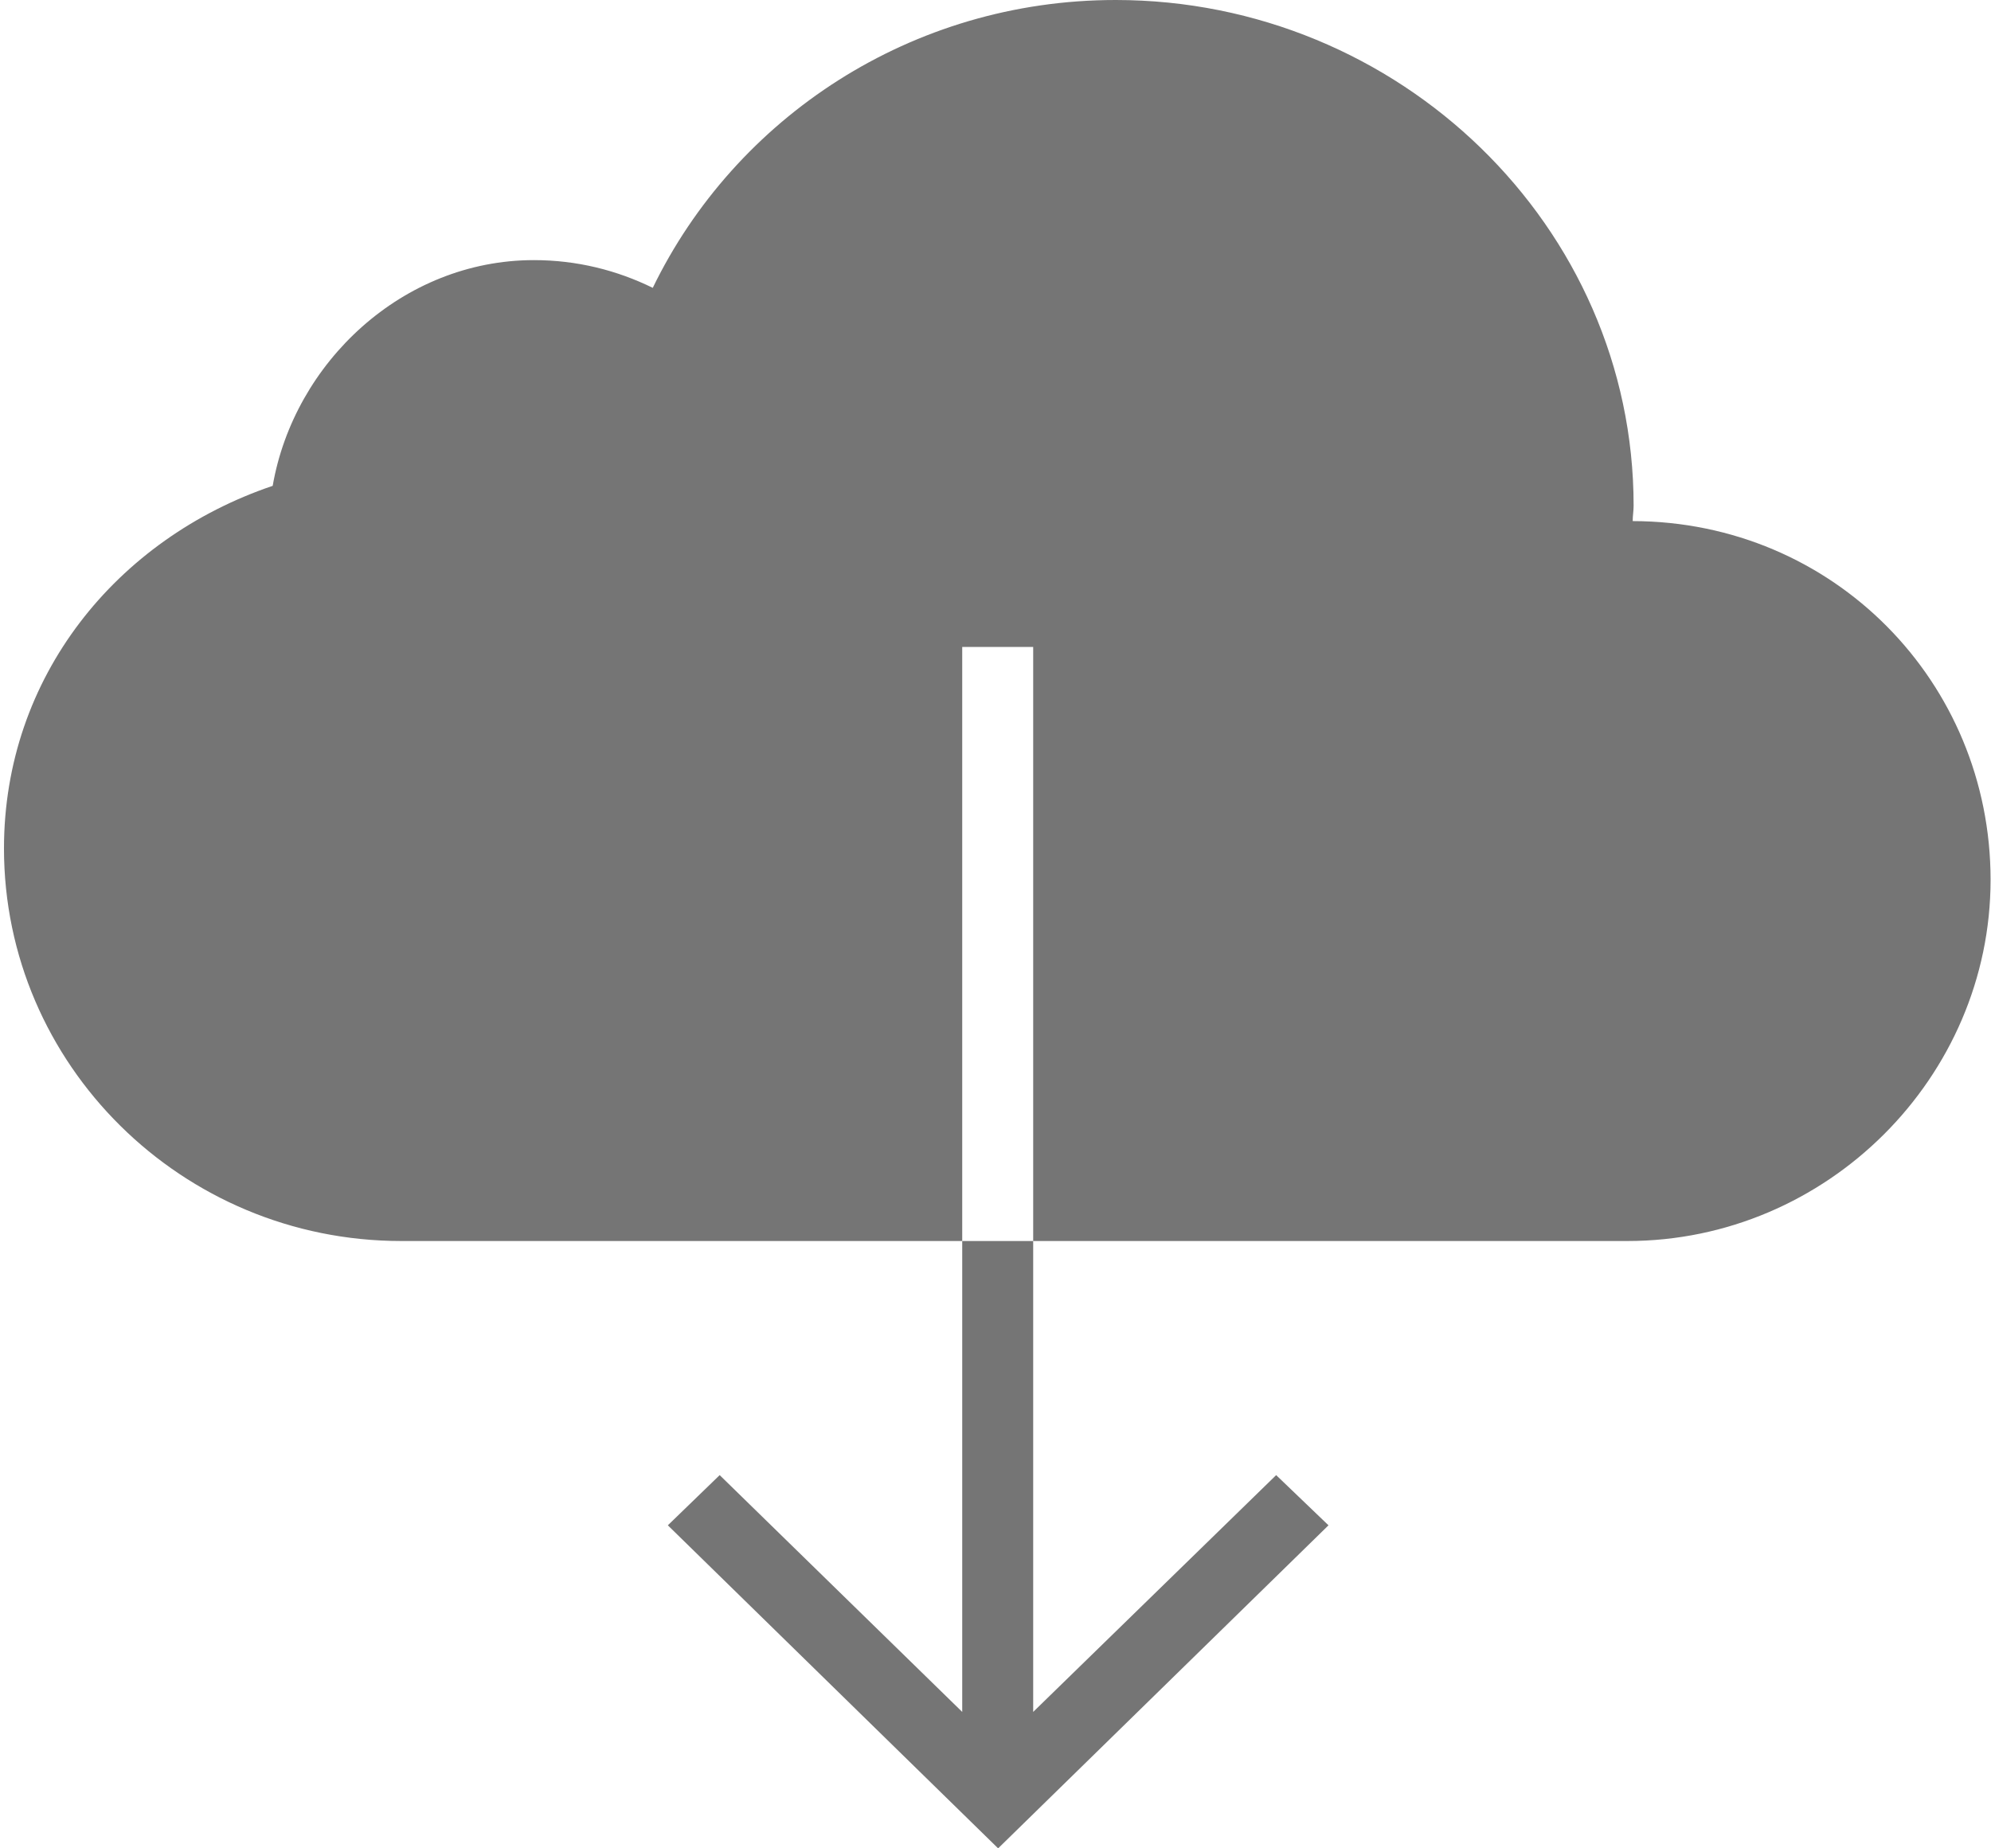 <svg width="28" height="26" viewBox="0 0 28 26" fill="none" xmlns="http://www.w3.org/2000/svg">
<path fill-rule="evenodd" clip-rule="evenodd" d="M13.532 24.081L10.121 20.75L9.392 21.456L14.037 26L18.683 21.456L17.947 20.75L14.53 24.081V17.457H13.532V24.081Z" fill="black" fill-opacity="0.54"/>
<path fill-rule="evenodd" clip-rule="evenodd" d="M22.961 7.33C22.961 7.255 22.974 7.187 22.974 7.113C22.974 3.182 19.675 0 15.69 0C12.815 0 10.339 1.659 9.18 4.049C8.674 3.801 8.113 3.659 7.508 3.659C5.662 3.659 4.135 5.101 3.835 6.834C1.64 7.577 0.056 9.521 0.056 11.935C0.056 14.975 2.557 17.457 5.644 17.457H10.04H11.35H13.532V9.1H14.53V17.457H22.886C25.693 17.457 27.994 15.154 27.994 12.375C27.994 9.595 25.786 7.336 22.961 7.33Z" fill="black" fill-opacity="0.54"/>
</svg>
